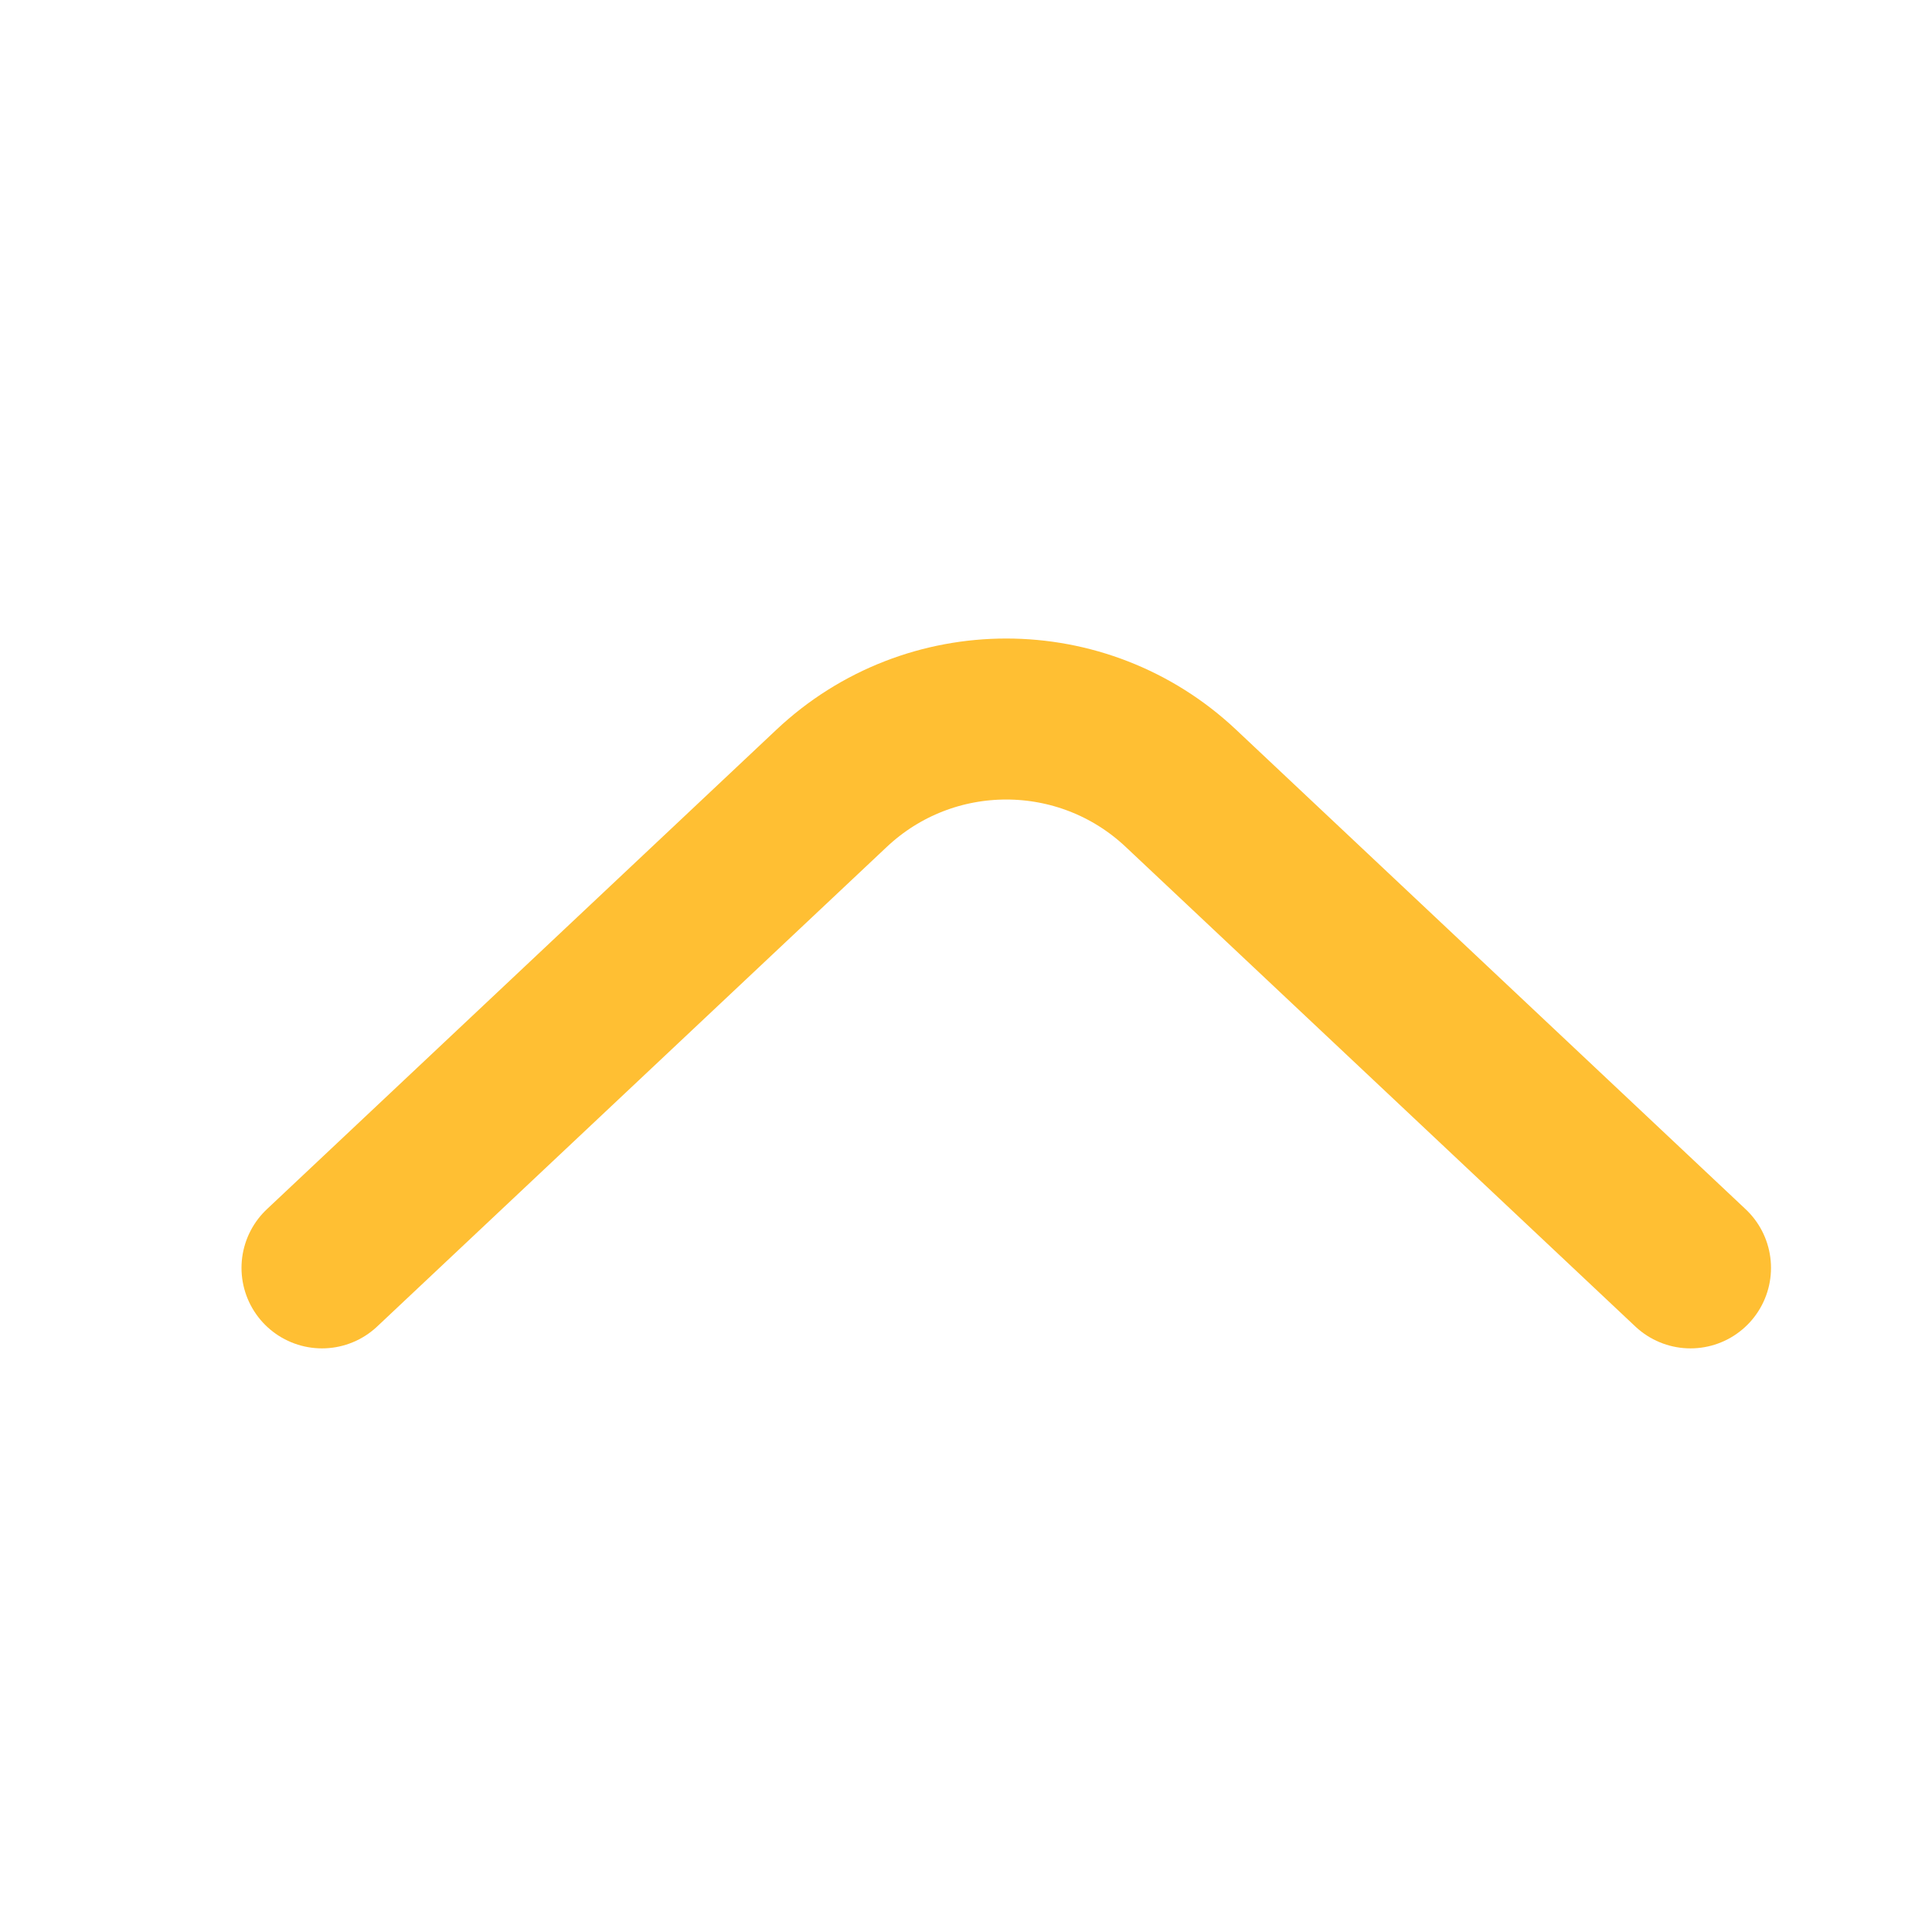 <svg width="24" height="24" viewBox="0 0 24 24" fill="none" xmlns="http://www.w3.org/2000/svg">
<path d="M21 15.75L14.67 9.793C13.451 8.645 11.549 8.645 10.33 9.793L4 15.75" stroke="#FFBF33" stroke-width="2" stroke-linecap="round"/>
</svg>
